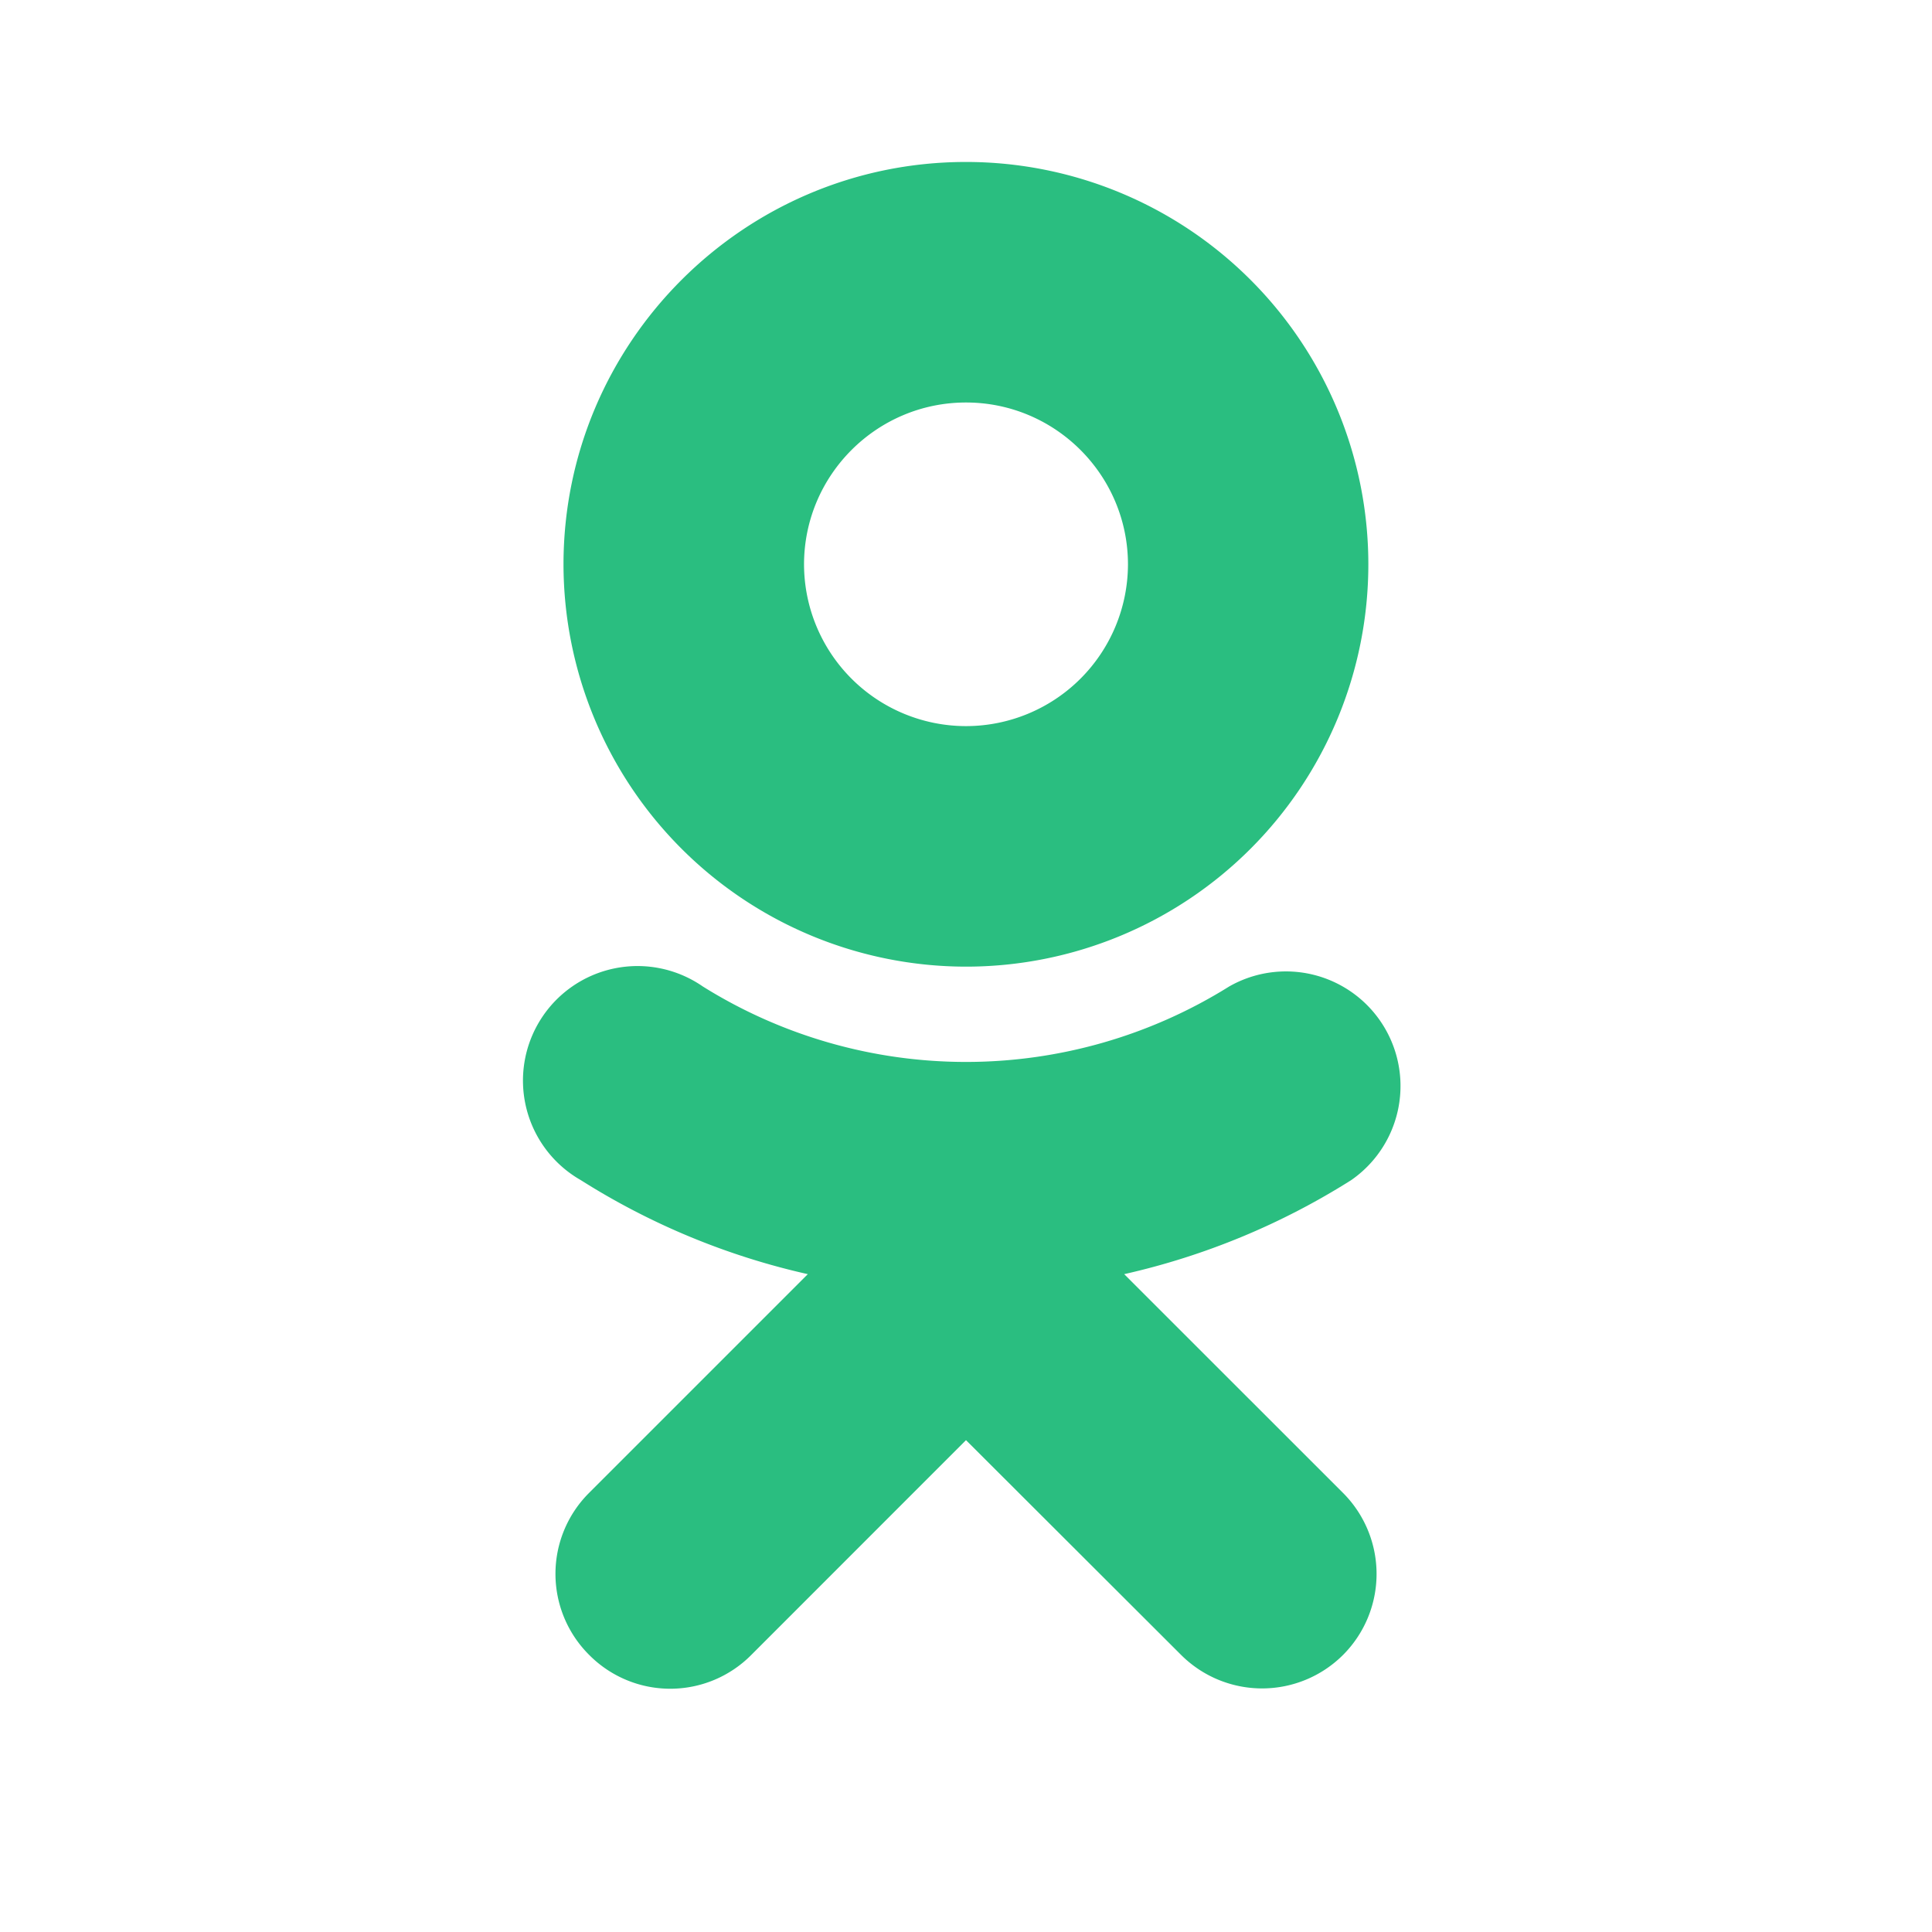 <svg xmlns="http://www.w3.org/2000/svg" fill="#2abe80" viewBox="0 0 24 24"><path d="M12 5c1.11 0 2.012.902 2.012 2.012A2.013 2.013 0 0 1 12 9.02a2.013 2.013 0 0 1-2.012-2.008C9.988 5.902 10.891 5 12 5Zm0 7.008a4.998 4.998 0 0 0 0-9.996c-2.758 0-5 2.242-5 5a5.004 5.004 0 0 0 5 4.996Zm1.965 3.82a8.975 8.975 0 0 0 2.82-1.168 1.423 1.423 0 0 0-1.515-2.406 6.17 6.17 0 0 1-6.54 0 1.423 1.423 0 1 0-1.515 2.406 8.937 8.937 0 0 0 2.82 1.168l-2.719 2.719a1.42 1.42 0 0 0 .004 2.012 1.417 1.417 0 0 0 2.012 0L12 17.89l2.672 2.668a1.424 1.424 0 0 0 2.012 0 1.424 1.424 0 0 0 0-2.012Z"/></svg>